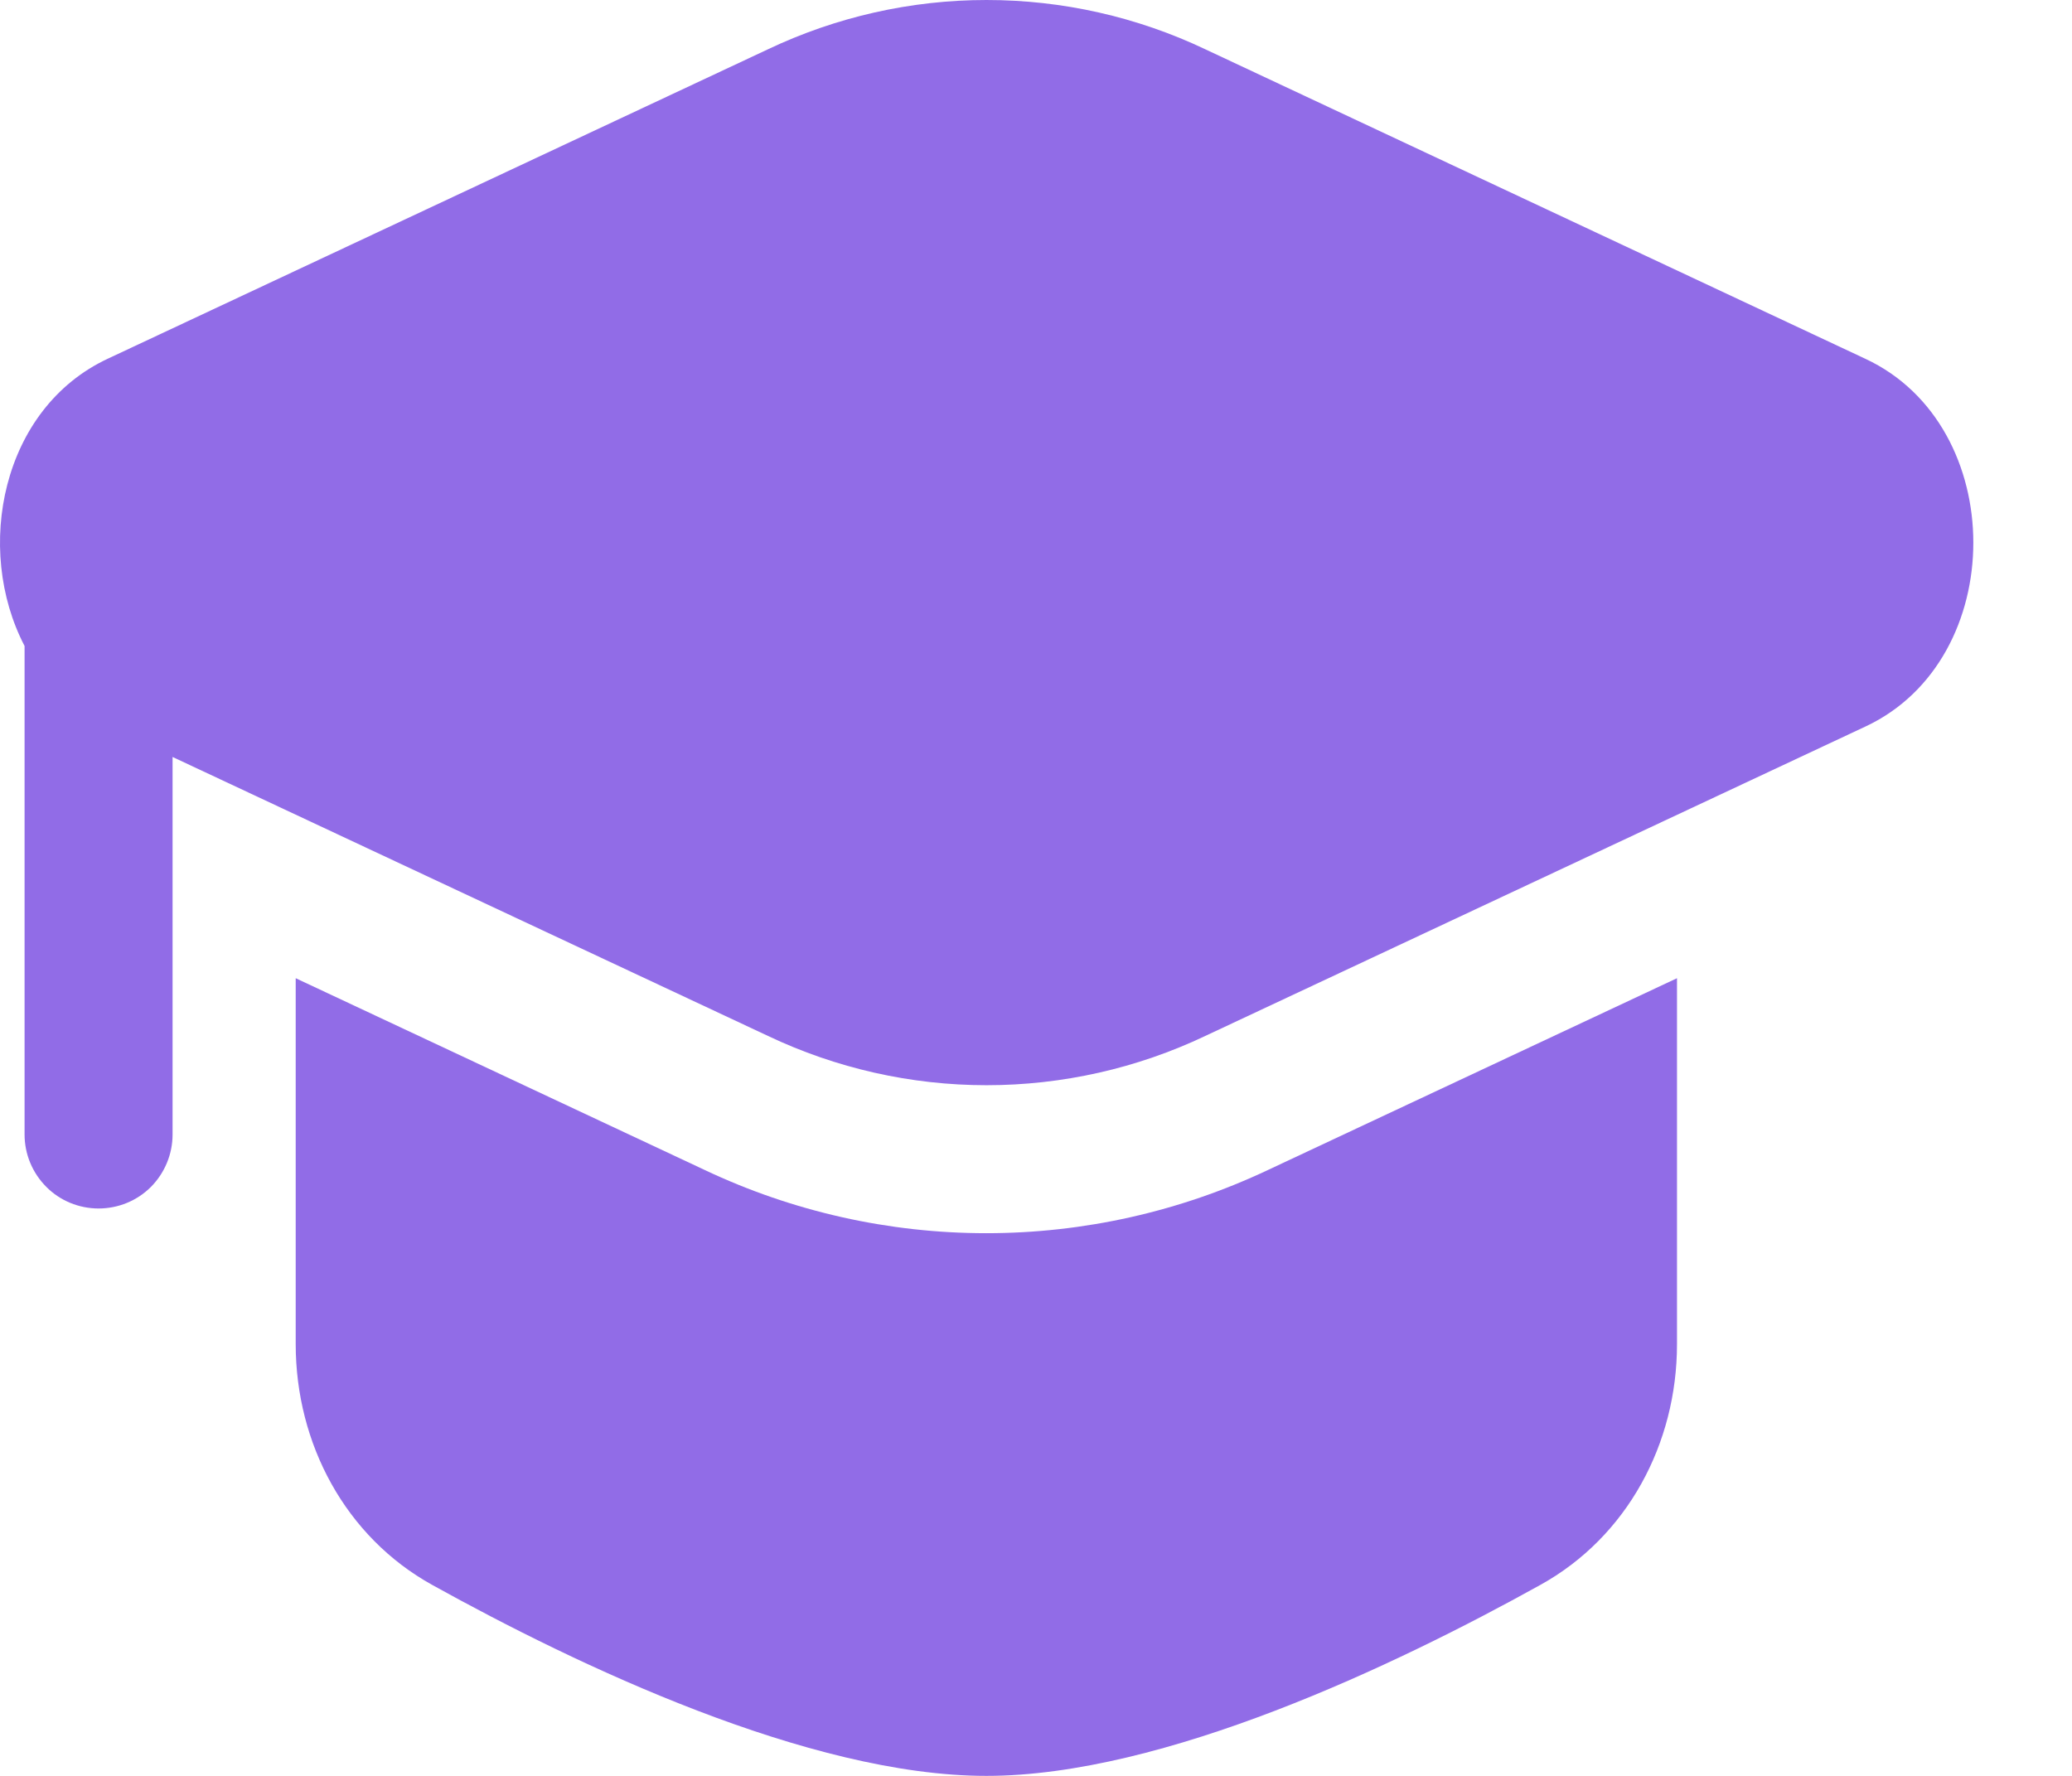 <svg width="14" height="12" viewBox="0 0 14 12" fill="none" xmlns="http://www.w3.org/2000/svg">
<path d="M8.144 0.333C7.683 0.114 7.178 0 6.666 0C6.155 0 5.65 0.114 5.189 0.333L0.728 2.424C0.01 2.76 -0.176 3.709 0.166 4.365V7.666C0.166 7.799 0.219 7.926 0.313 8.02C0.406 8.114 0.534 8.166 0.666 8.166C0.799 8.166 0.926 8.114 1.02 8.02C1.113 7.926 1.166 7.799 1.166 7.666V5.115L5.189 7C5.65 7.219 6.155 7.333 6.666 7.333C7.178 7.333 7.683 7.219 8.144 7L12.605 4.909C13.576 4.455 13.576 2.879 12.605 2.425L8.144 0.333Z" fill="#916CE7"/>
<path d="M1.998 6.61V9.083C1.998 9.755 2.334 10.385 2.921 10.71C3.9 11.253 5.467 12 6.665 12C7.862 12 9.429 11.253 10.407 10.71C10.995 10.385 11.331 9.755 11.331 9.083V6.61L8.567 7.906C7.972 8.187 7.322 8.333 6.664 8.333C6.006 8.333 5.356 8.187 4.762 7.906L1.998 6.61Z" fill="#916CE7"/>
</svg>
